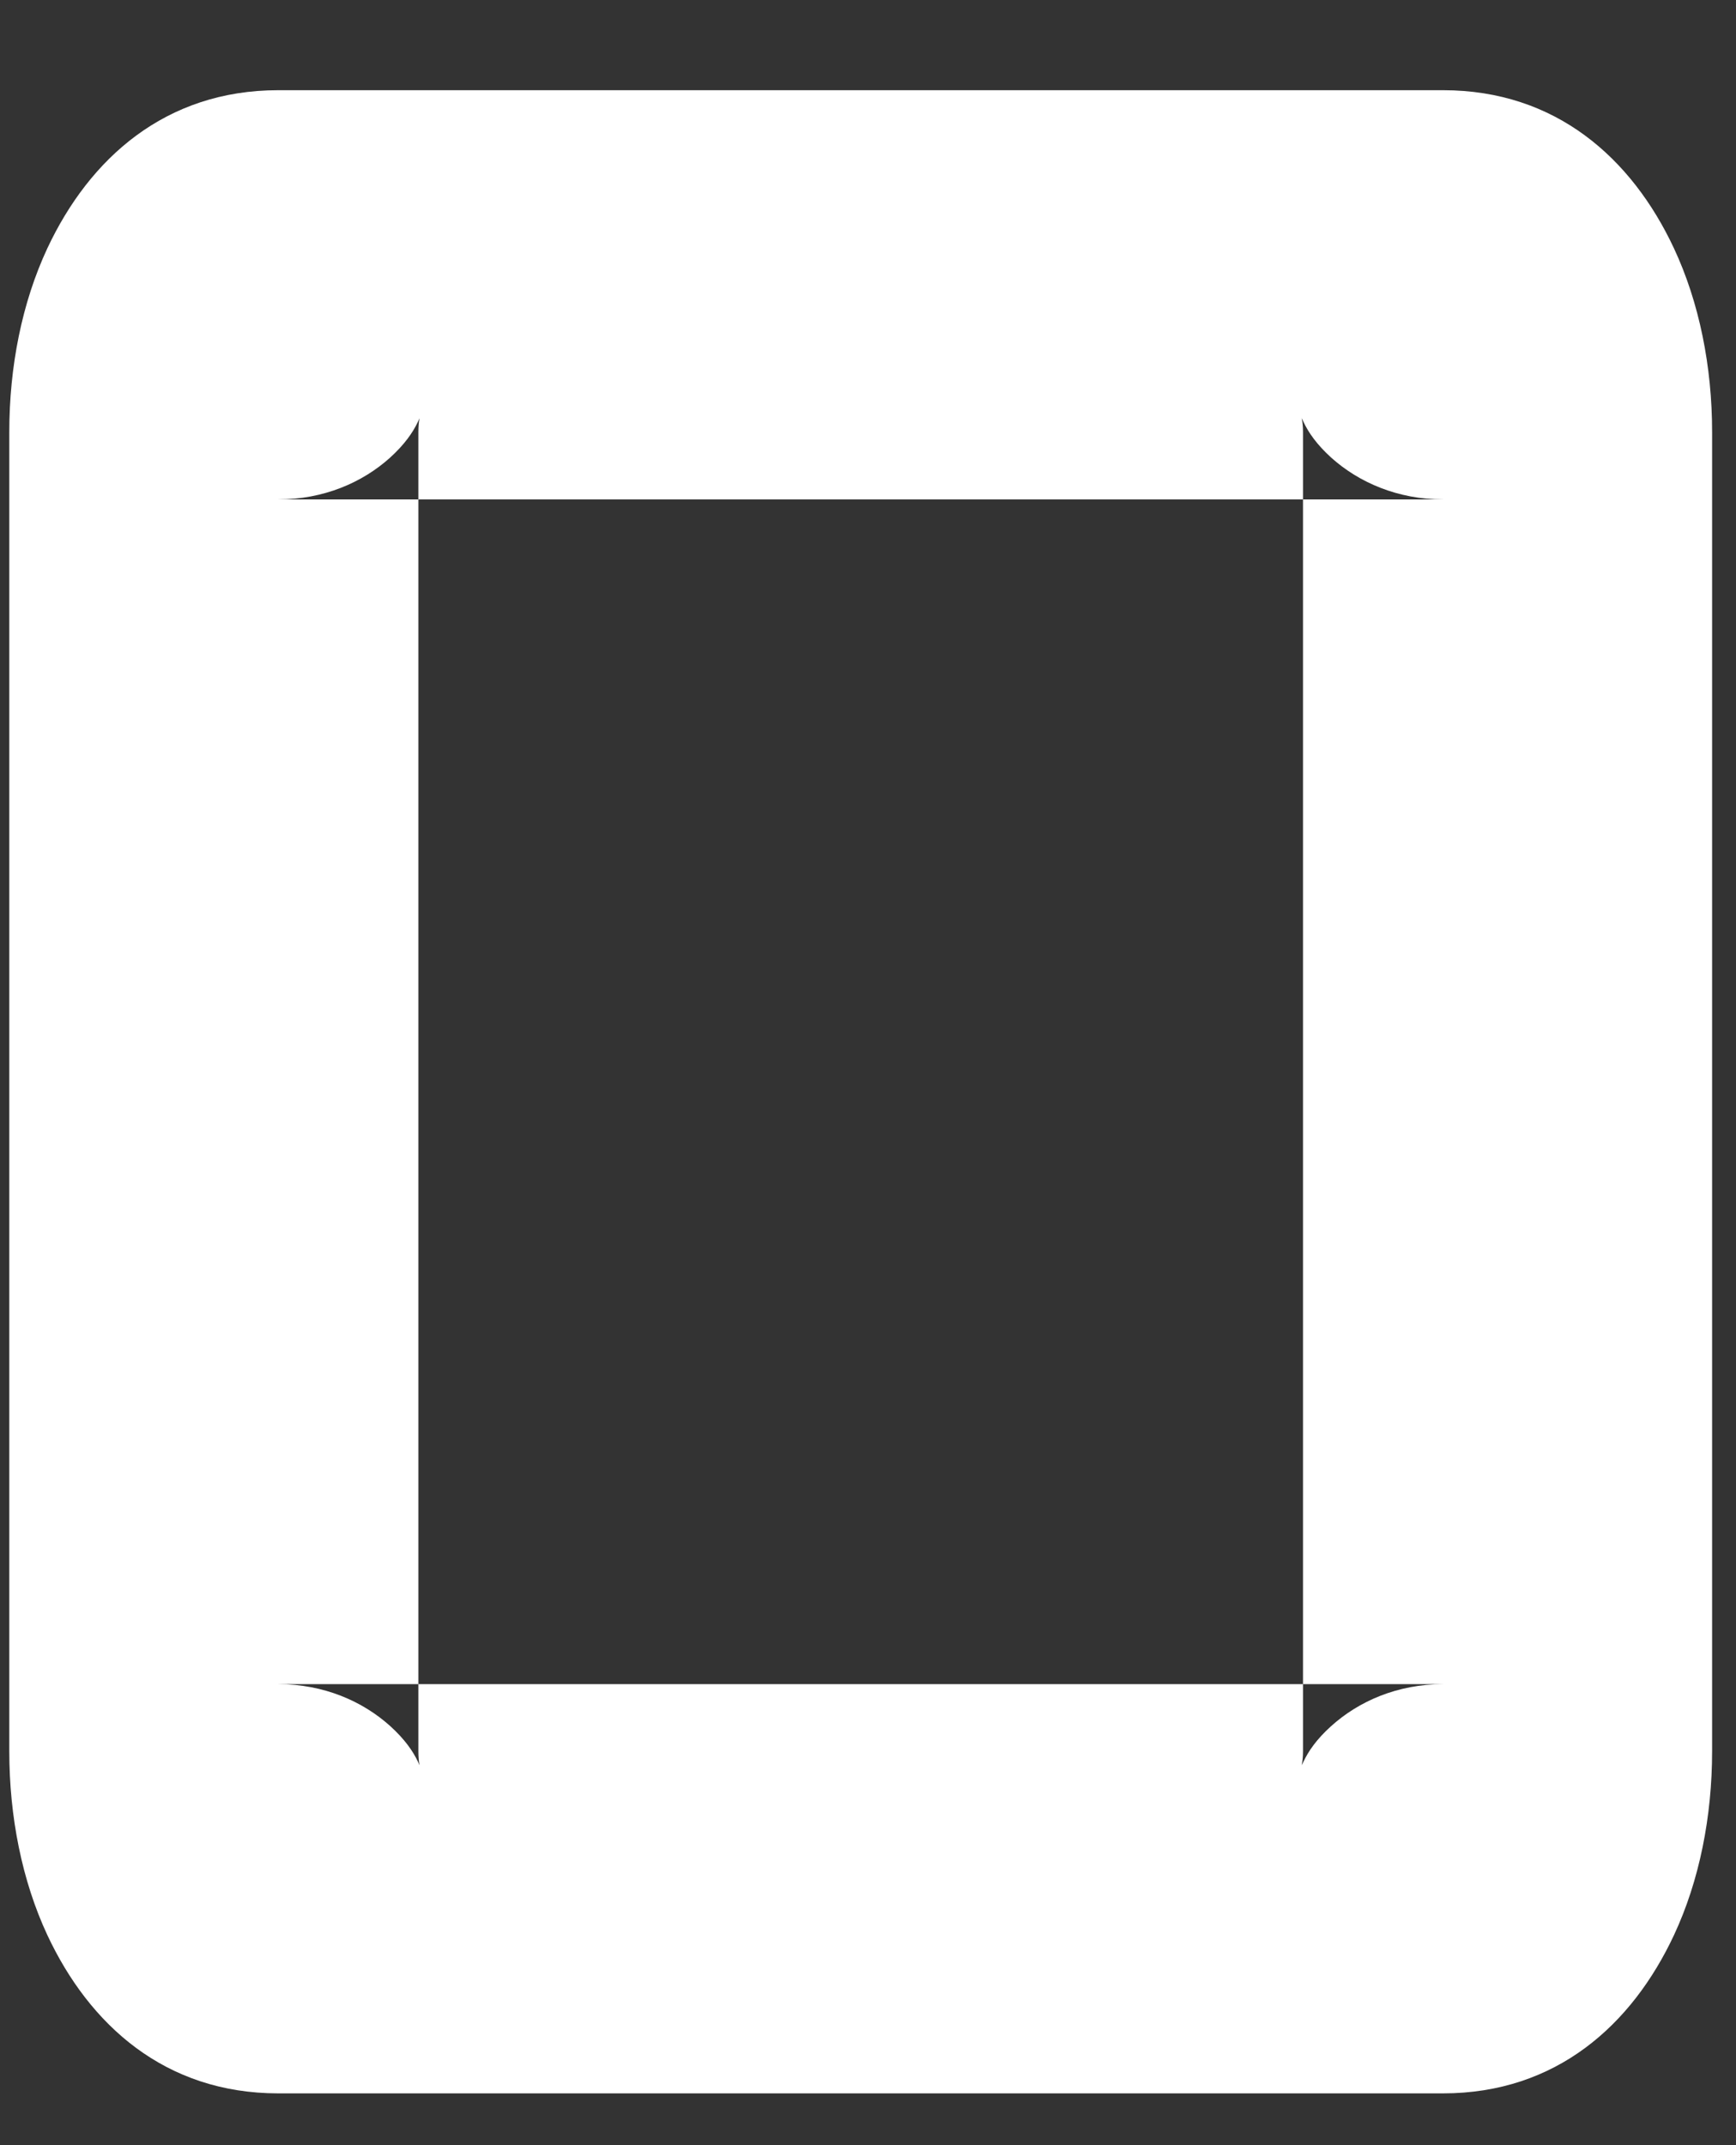 <?xml version="1.0" encoding="UTF-8" standalone="no"?>
<svg width="17px" height="21px" viewBox="0 0 17 21" version="1.1" xmlns="http://www.w3.org/2000/svg" xmlns:xlink="http://www.w3.org/1999/xlink" xmlns:sketch="http://www.bohemiancoding.com/sketch/ns">
    <rect x="0" y="0" width="17" height="21" fill="#333333" stroke="none"/>
    <!-- Generator: Sketch 3.3.1 (12005) - http://www.bohemiancoding.com/sketch -->
    <title>Shape</title>
    <desc>Created with Sketch.</desc>
    <defs></defs>
    <g id="Page-1" stroke="none" stroke-width="1" fill="none" fill-rule="evenodd" sketch:type="MSPage">
        <g id="Imported-Layers" sketch:type="MSLayerGroup" transform="translate(-114.5, -7)" fill="#FFFFFF">
            <path d="M127.26,24.143 C127.26,24.196 127.255,24.243 127.248,24.278 C127.247,24.285 127.249,24.277 127.264,24.247 C127.312,24.144 127.393,24.026 127.534,23.899 C127.805,23.654 128.185,23.487 128.631,23.487 L117.225,23.487 C117.671,23.487 118.051,23.654 118.322,23.898 C118.463,24.026 118.545,24.144 118.593,24.247 C118.607,24.278 118.61,24.286 118.608,24.279 C118.601,24.243 118.597,24.196 118.597,24.143 L118.597,11.23 C118.597,11.177 118.601,11.13 118.608,11.096 C118.609,11.09 118.607,11.099 118.592,11.13 C118.543,11.234 118.461,11.352 118.32,11.48 C118.049,11.724 117.669,11.889 117.225,11.889 L128.631,11.889 C128.187,11.889 127.807,11.723 127.536,11.48 C127.395,11.352 127.313,11.234 127.265,11.131 C127.25,11.099 127.247,11.09 127.248,11.097 C127.255,11.131 127.26,11.177 127.26,11.23 L127.26,24.143 L127.26,24.143 Z M131.266,24.143 L131.266,11.23 C131.266,10.589 131.141,9.962 130.892,9.43 C130.48,8.551 129.738,7.883 128.631,7.883 L117.225,7.883 C116.118,7.883 115.376,8.552 114.964,9.43 C114.715,9.963 114.591,10.589 114.591,11.23 L114.591,24.143 C114.591,24.783 114.715,25.41 114.963,25.942 C115.375,26.823 116.116,27.493 117.225,27.493 L128.631,27.493 C129.74,27.493 130.481,26.823 130.893,25.943 C131.142,25.41 131.266,24.783 131.266,24.143 L131.266,24.143 Z" id="Shape" sketch:type="MSShapeGroup"></path>
        </g>
    </g>
</svg>